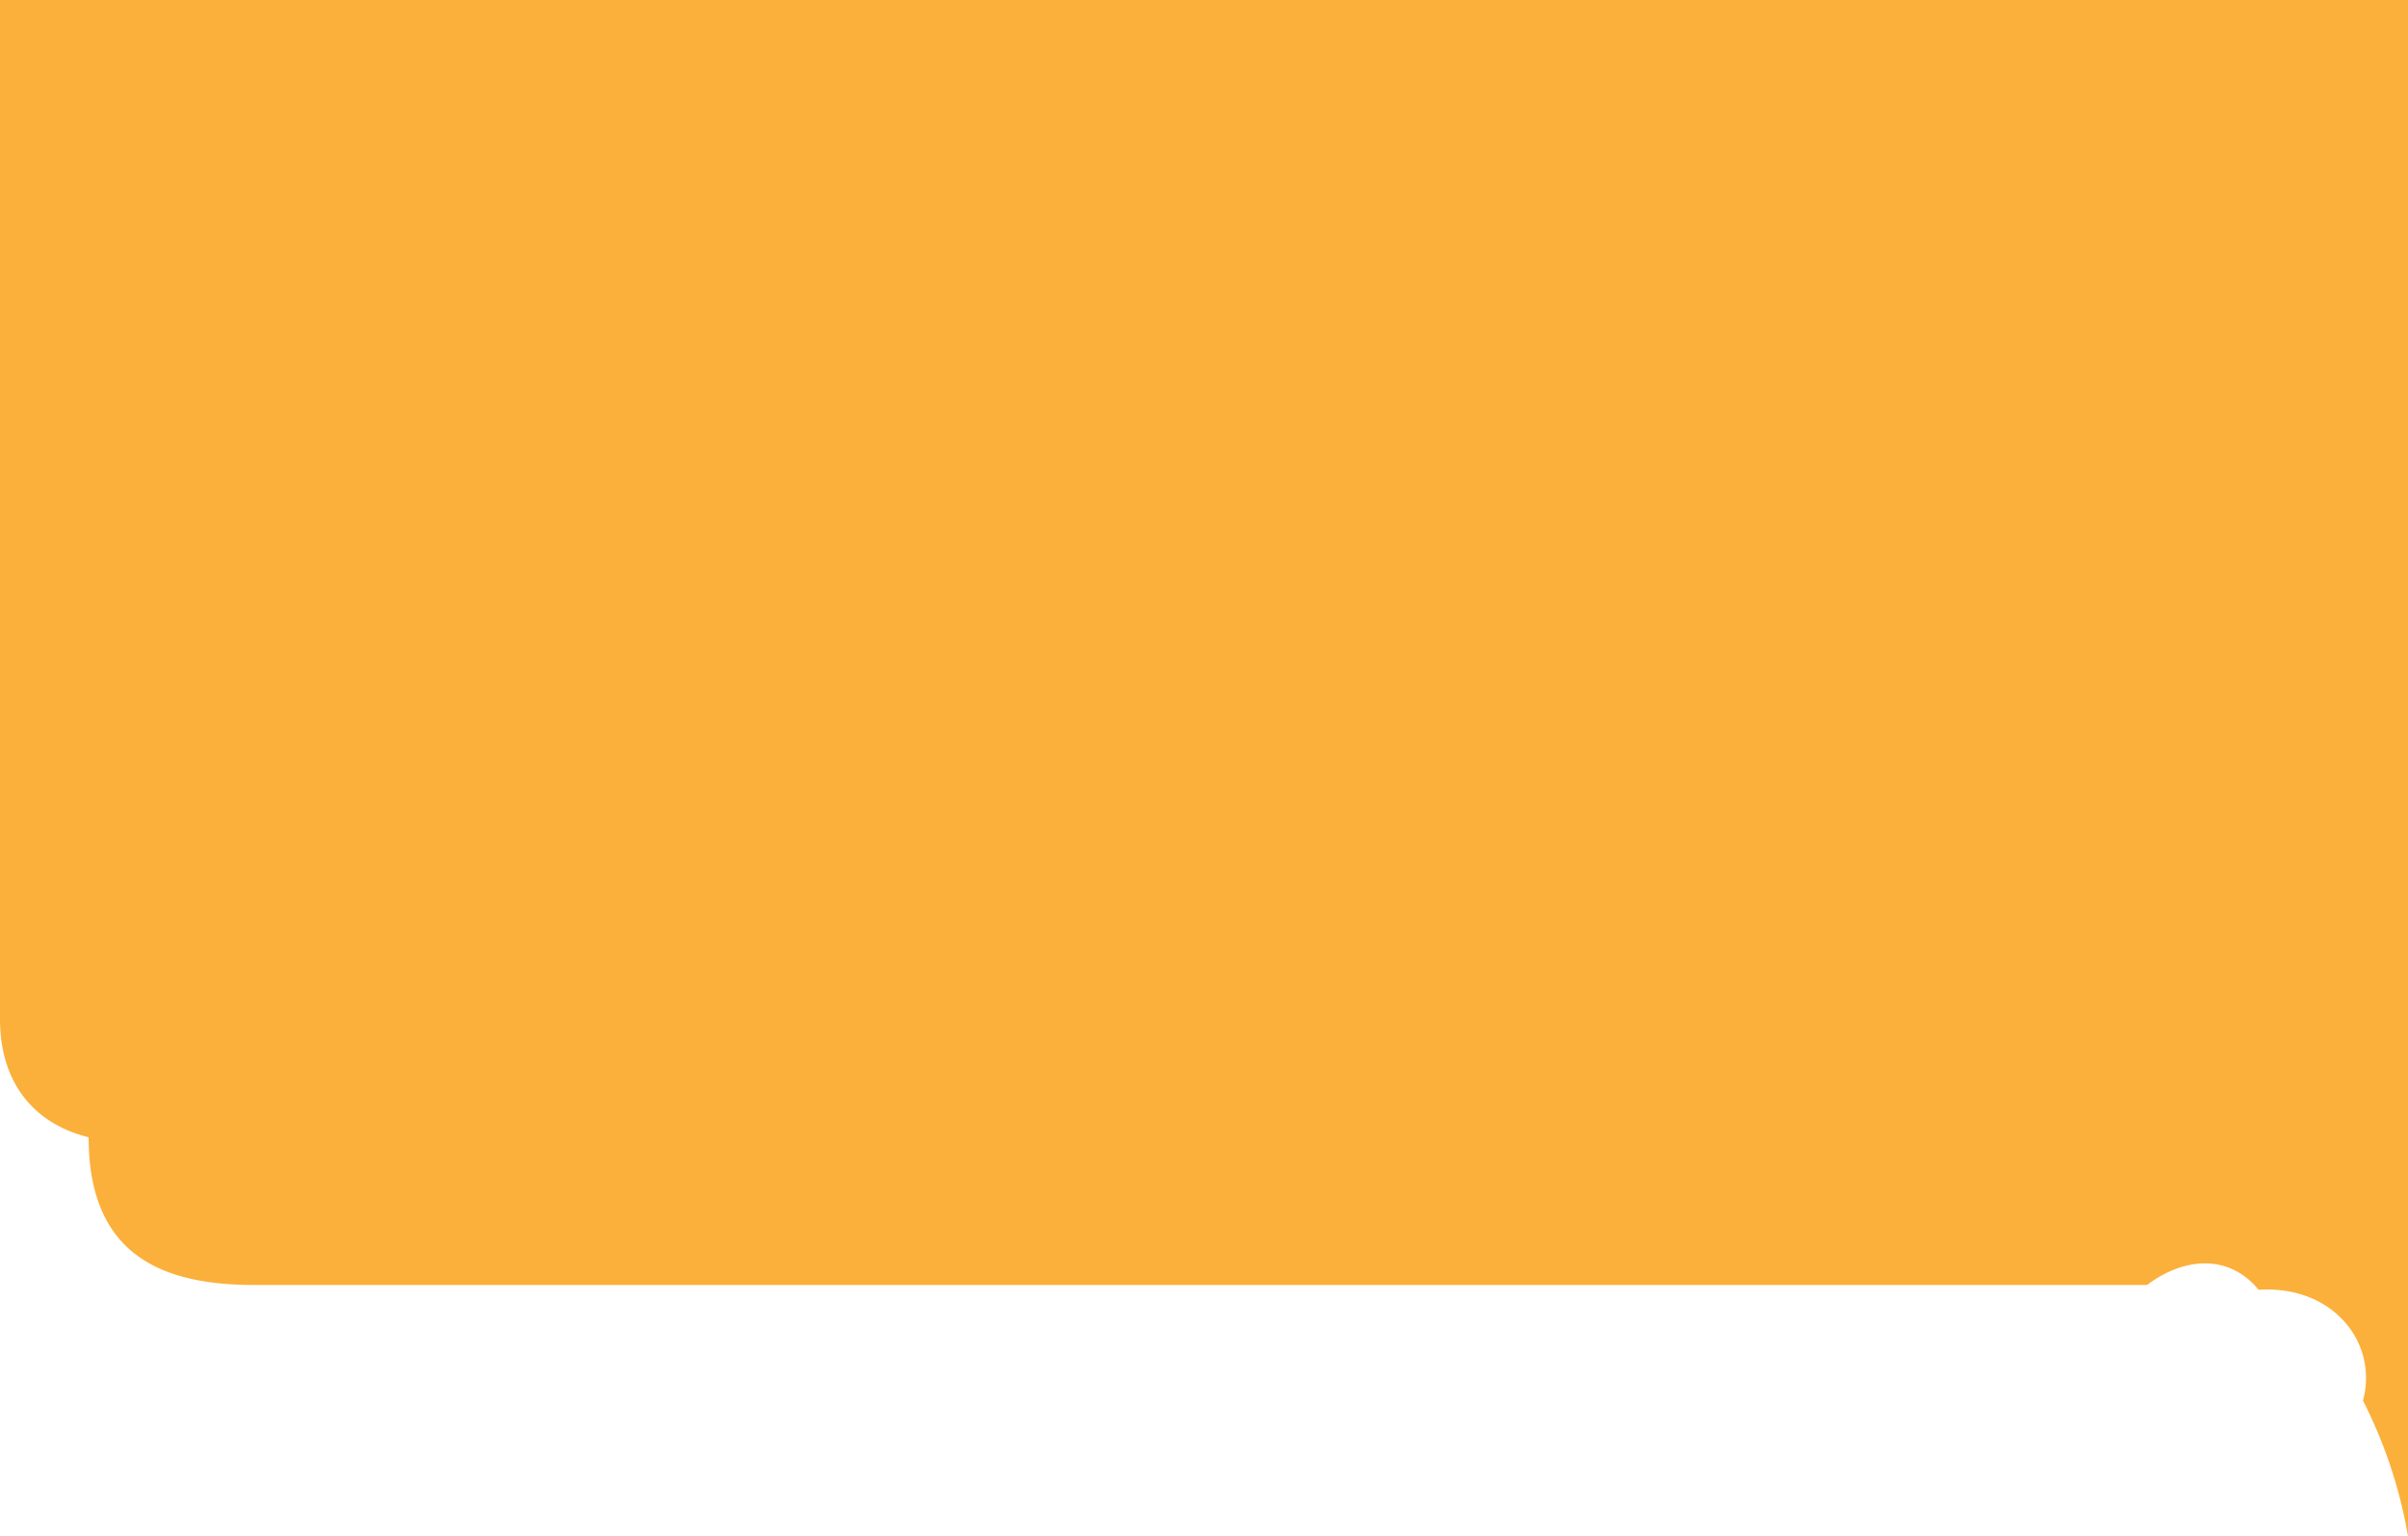 <svg xmlns="http://www.w3.org/2000/svg" viewBox="0 0 163 104"><defs><style>.a{fill:#fbb03b;}</style></defs><title>header-list-cloudy</title><path class="a" d="M6,77c0,8,5,10,11.222,10H145.333C148,85,151,85,152.885,87.324,158,87,161,91,159.952,94.828A32.344,32.344,0,0,1,163,104V0H0V69C0,73,2,76,6,77Z"/></svg>